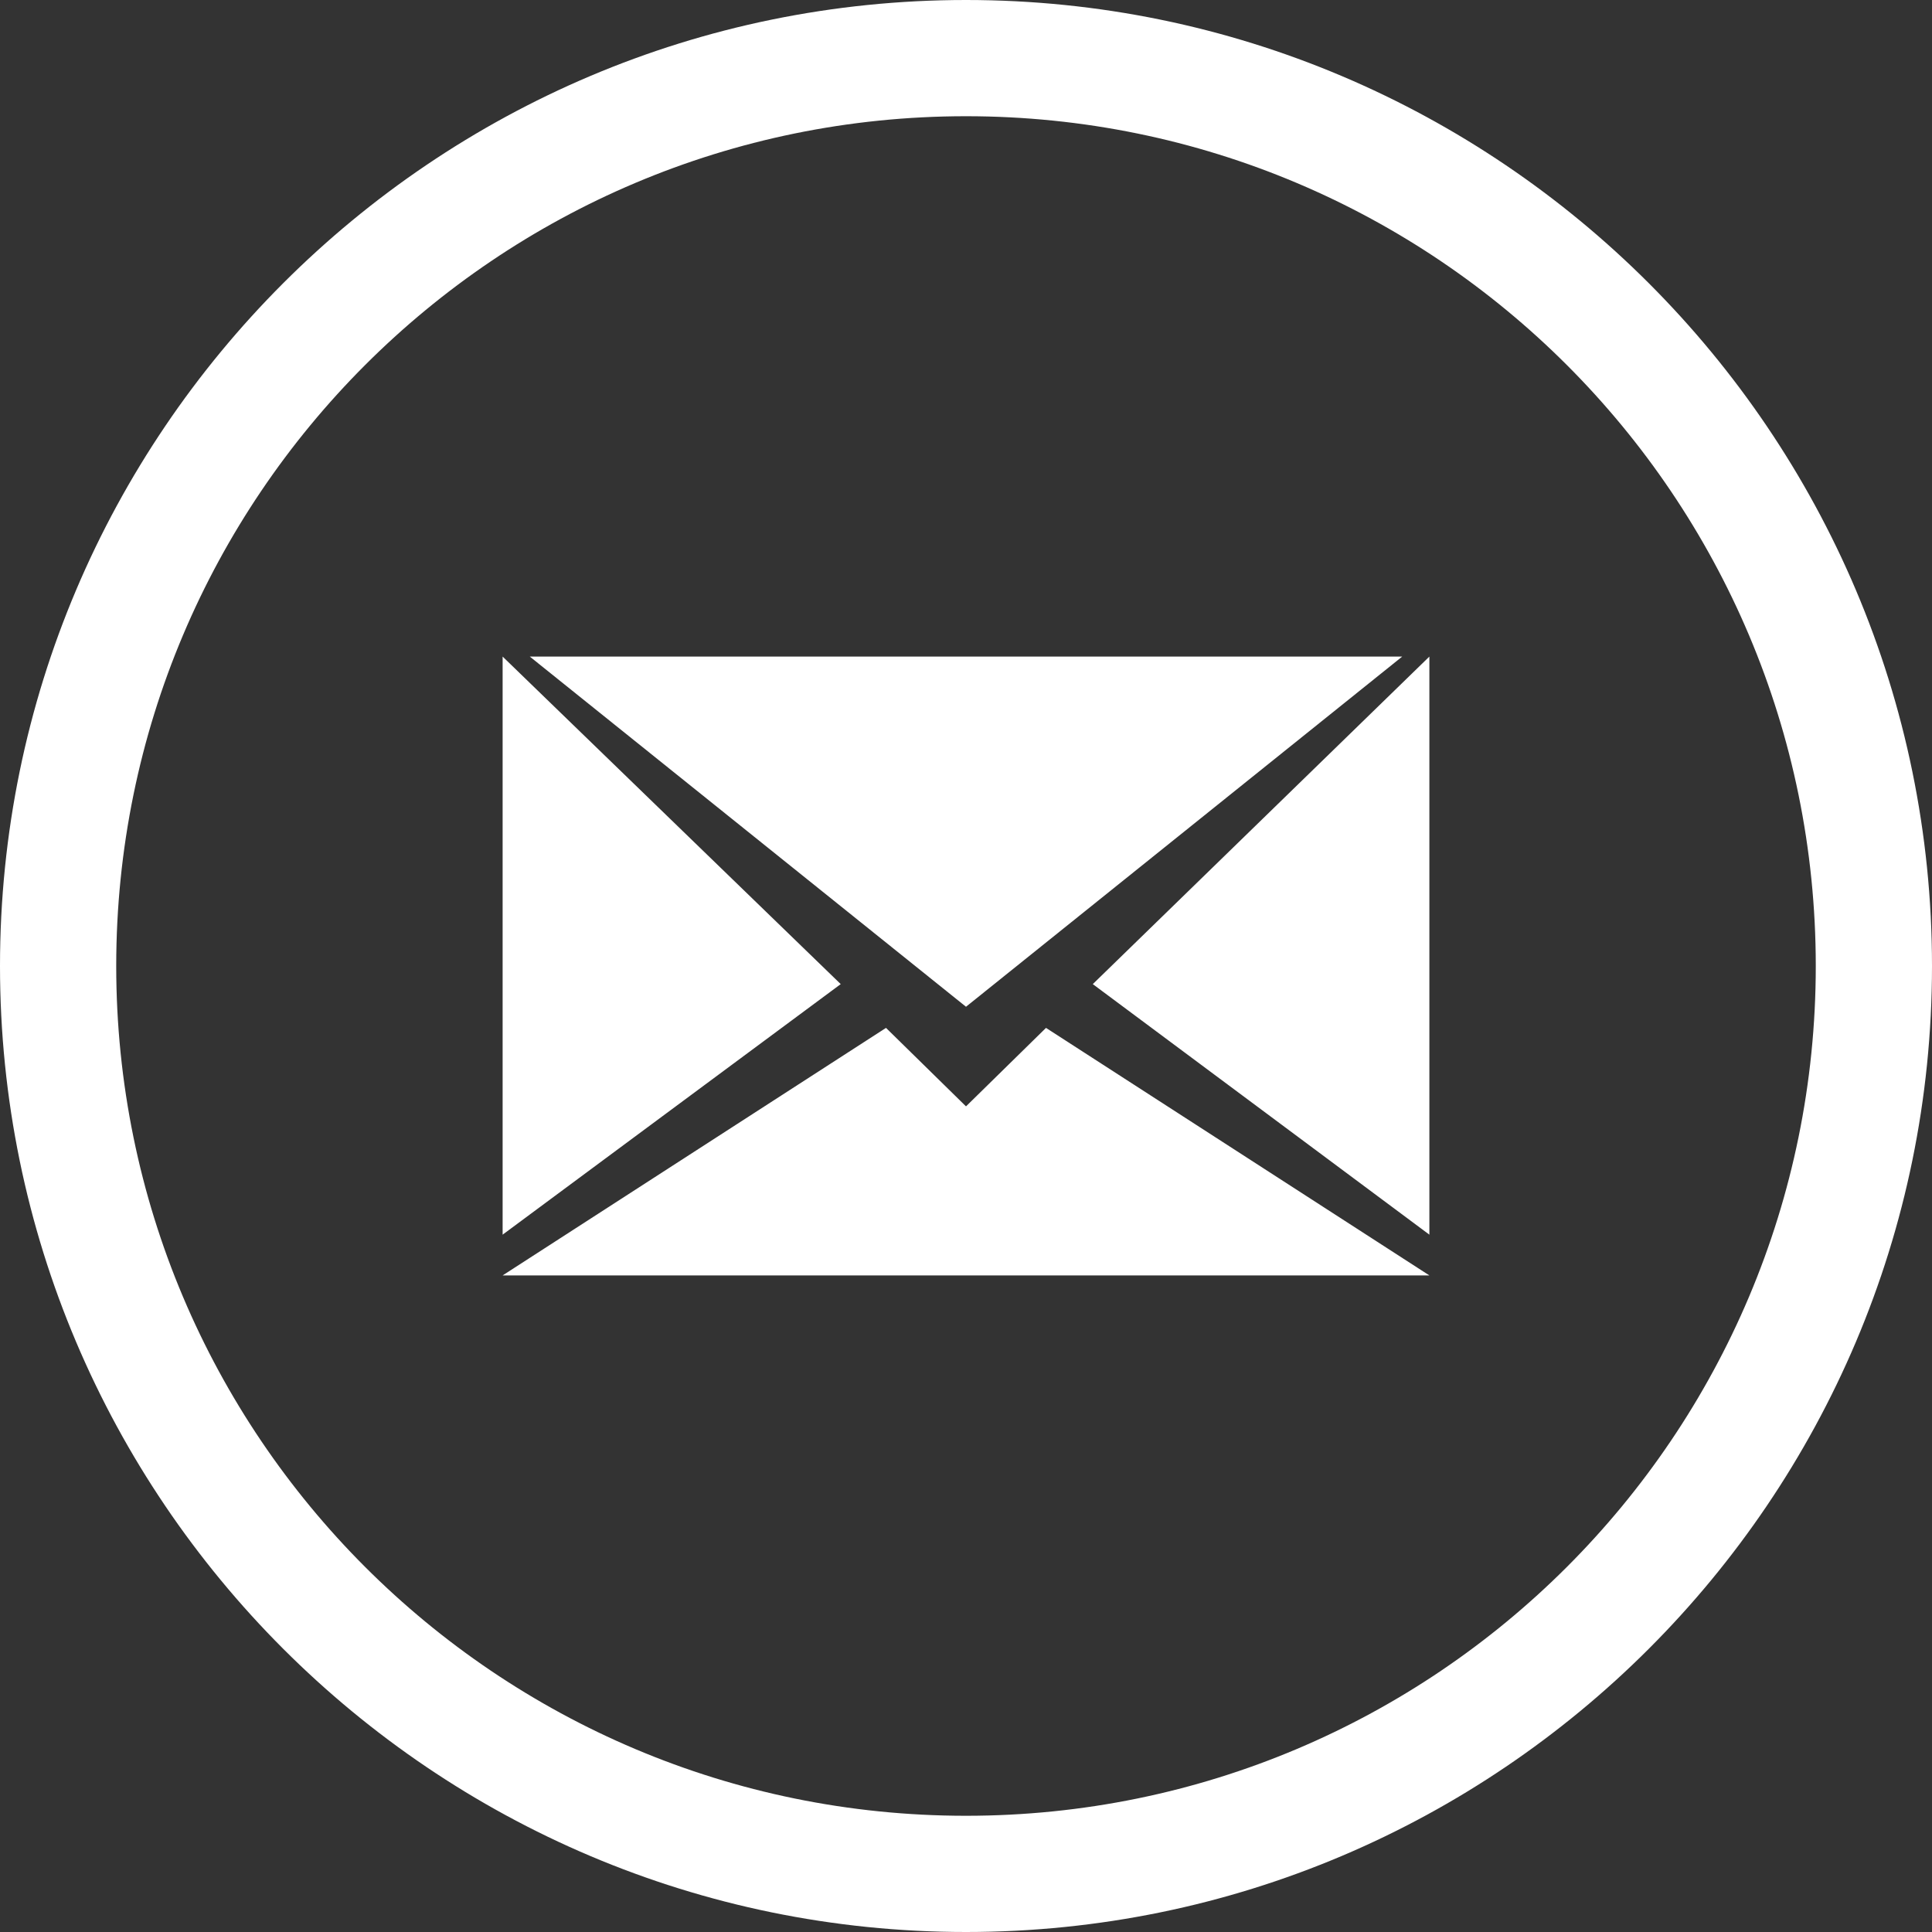 <?xml version="1.0" encoding="utf-8"?>
<!-- Generator: Adobe Illustrator 24.1.0, SVG Export Plug-In . SVG Version: 6.00 Build 0)  -->
<svg version="1.1" id="Layer_1" xmlns:sketch="http://www.bohemiancoding.com/sketch/ns"
	 xmlns="http://www.w3.org/2000/svg" xmlns:xlink="http://www.w3.org/1999/xlink" x="0px" y="0px" viewBox="0 0 128 128"
	 style="enable-background:new 0 0 128 128;" xml:space="preserve">
<rect x="0" y="0" width="128" height="128" fill="#333333" stroke="none"/>
<style type="text/css">
	.st0{fill-rule:evenodd;clip-rule:evenodd;fill:#FFFFFF;}
</style>
<g id="Page-1">
	<g id="Mail">
		<path id="Oval-1" class="st0" d="M64,0C28.7,0,0,28.7,0,64s28.7,64,64,64s64-28.7,64-64S99.3,0,64,0z M64,7.7
			C32.9,7.7,7.7,32.9,7.7,64s25.2,56.3,56.3,56.3s56.3-25.2,56.3-56.3S95.1,7.7,64,7.7z M94.7,81.8V43.5L72.4,65.2L94.7,81.8z
			 M33.3,81.8l22.4-16.6L33.3,43.5V81.8z M58.7,68.1L33.3,84.5h61.4L69.3,68.1L64,73.3L58.7,68.1z M35.1,43.5L64,66.7l28.9-23.2
			C92.9,43.5,35.1,43.5,35.1,43.5z"/>
	</g>
</g>
</svg>
